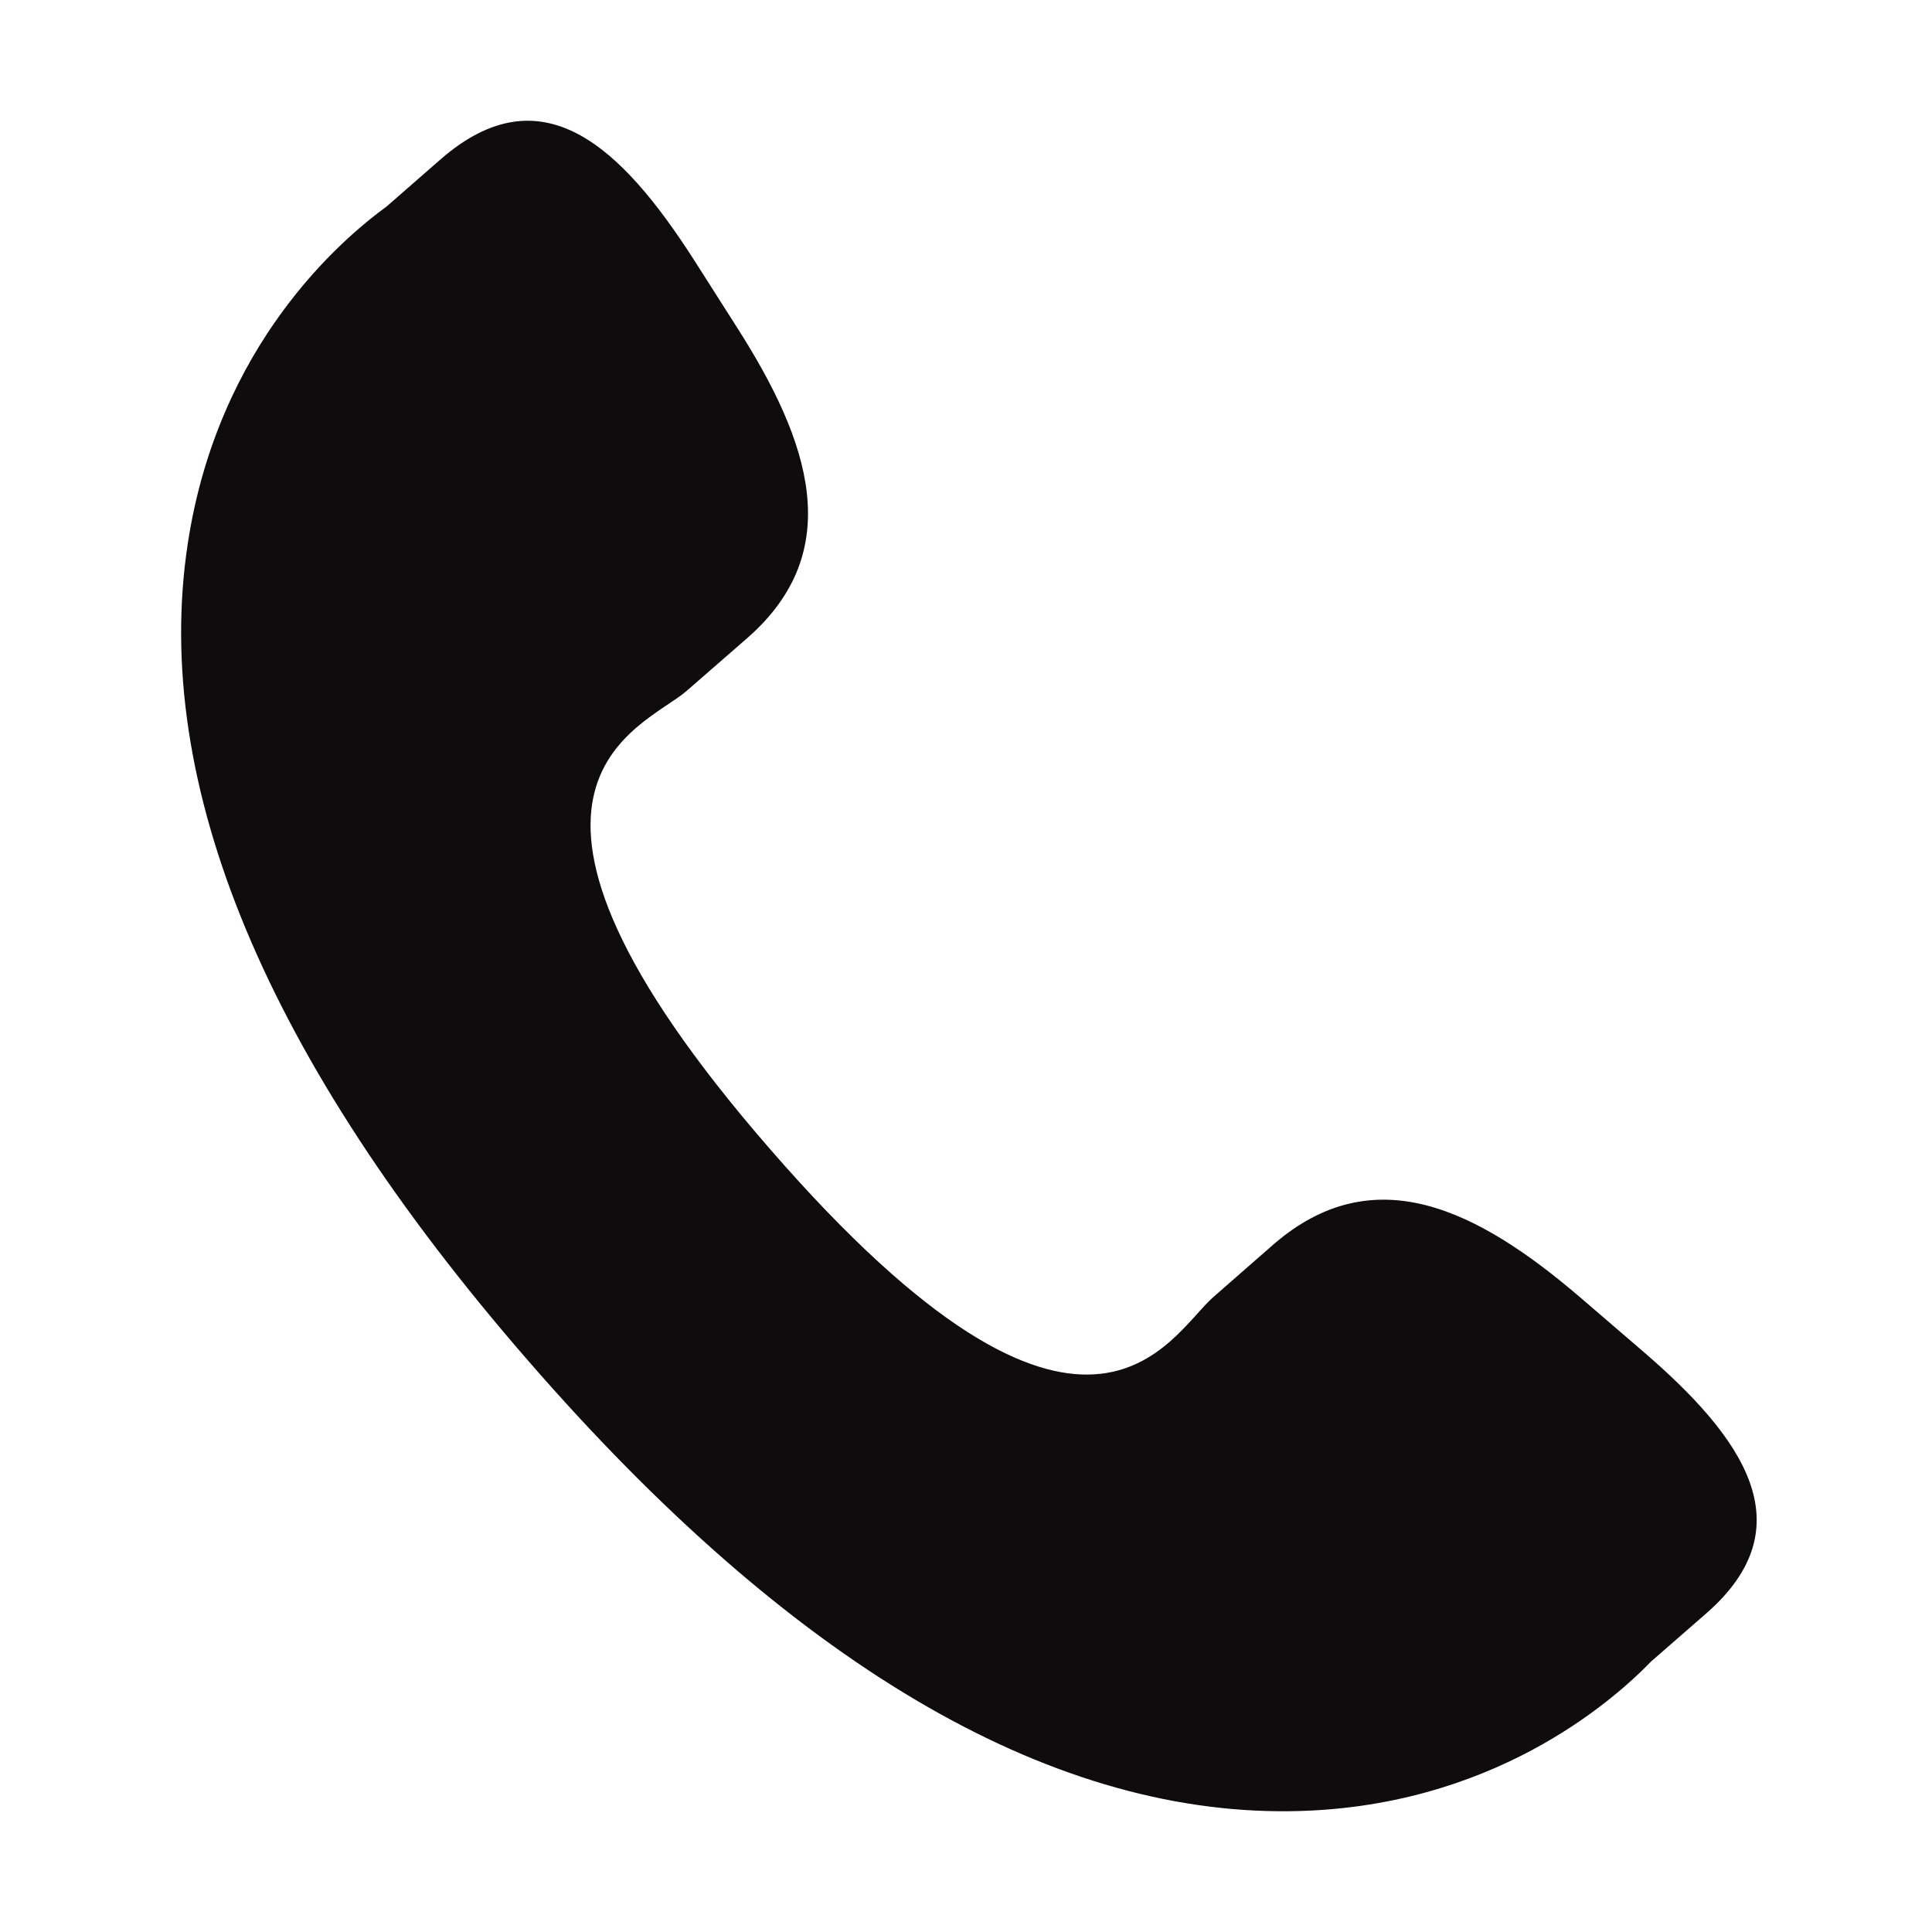 <svg width="64" height="64" viewBox="0 0 64 64" fill="none" xmlns="http://www.w3.org/2000/svg">
<path d="M52.346 42.977C48.964 40.083 45.53 38.331 42.189 41.22L40.194 42.966C38.734 44.233 36.019 50.156 25.525 38.084C15.033 26.027 21.277 24.15 22.739 22.893L24.745 21.145C28.069 18.249 26.814 14.604 24.417 10.851L22.97 8.579C20.562 4.835 17.94 2.377 14.607 5.268L12.806 6.841C11.333 7.914 7.216 11.402 6.217 18.028C5.015 25.979 8.807 35.083 17.494 45.073C26.17 55.066 34.664 60.086 42.711 59.999C49.398 59.927 53.437 56.338 54.7 55.034L56.508 53.458C59.831 50.569 57.766 47.627 54.381 44.727L52.346 42.977Z" fill="#0E0C0D"/>
</svg>
